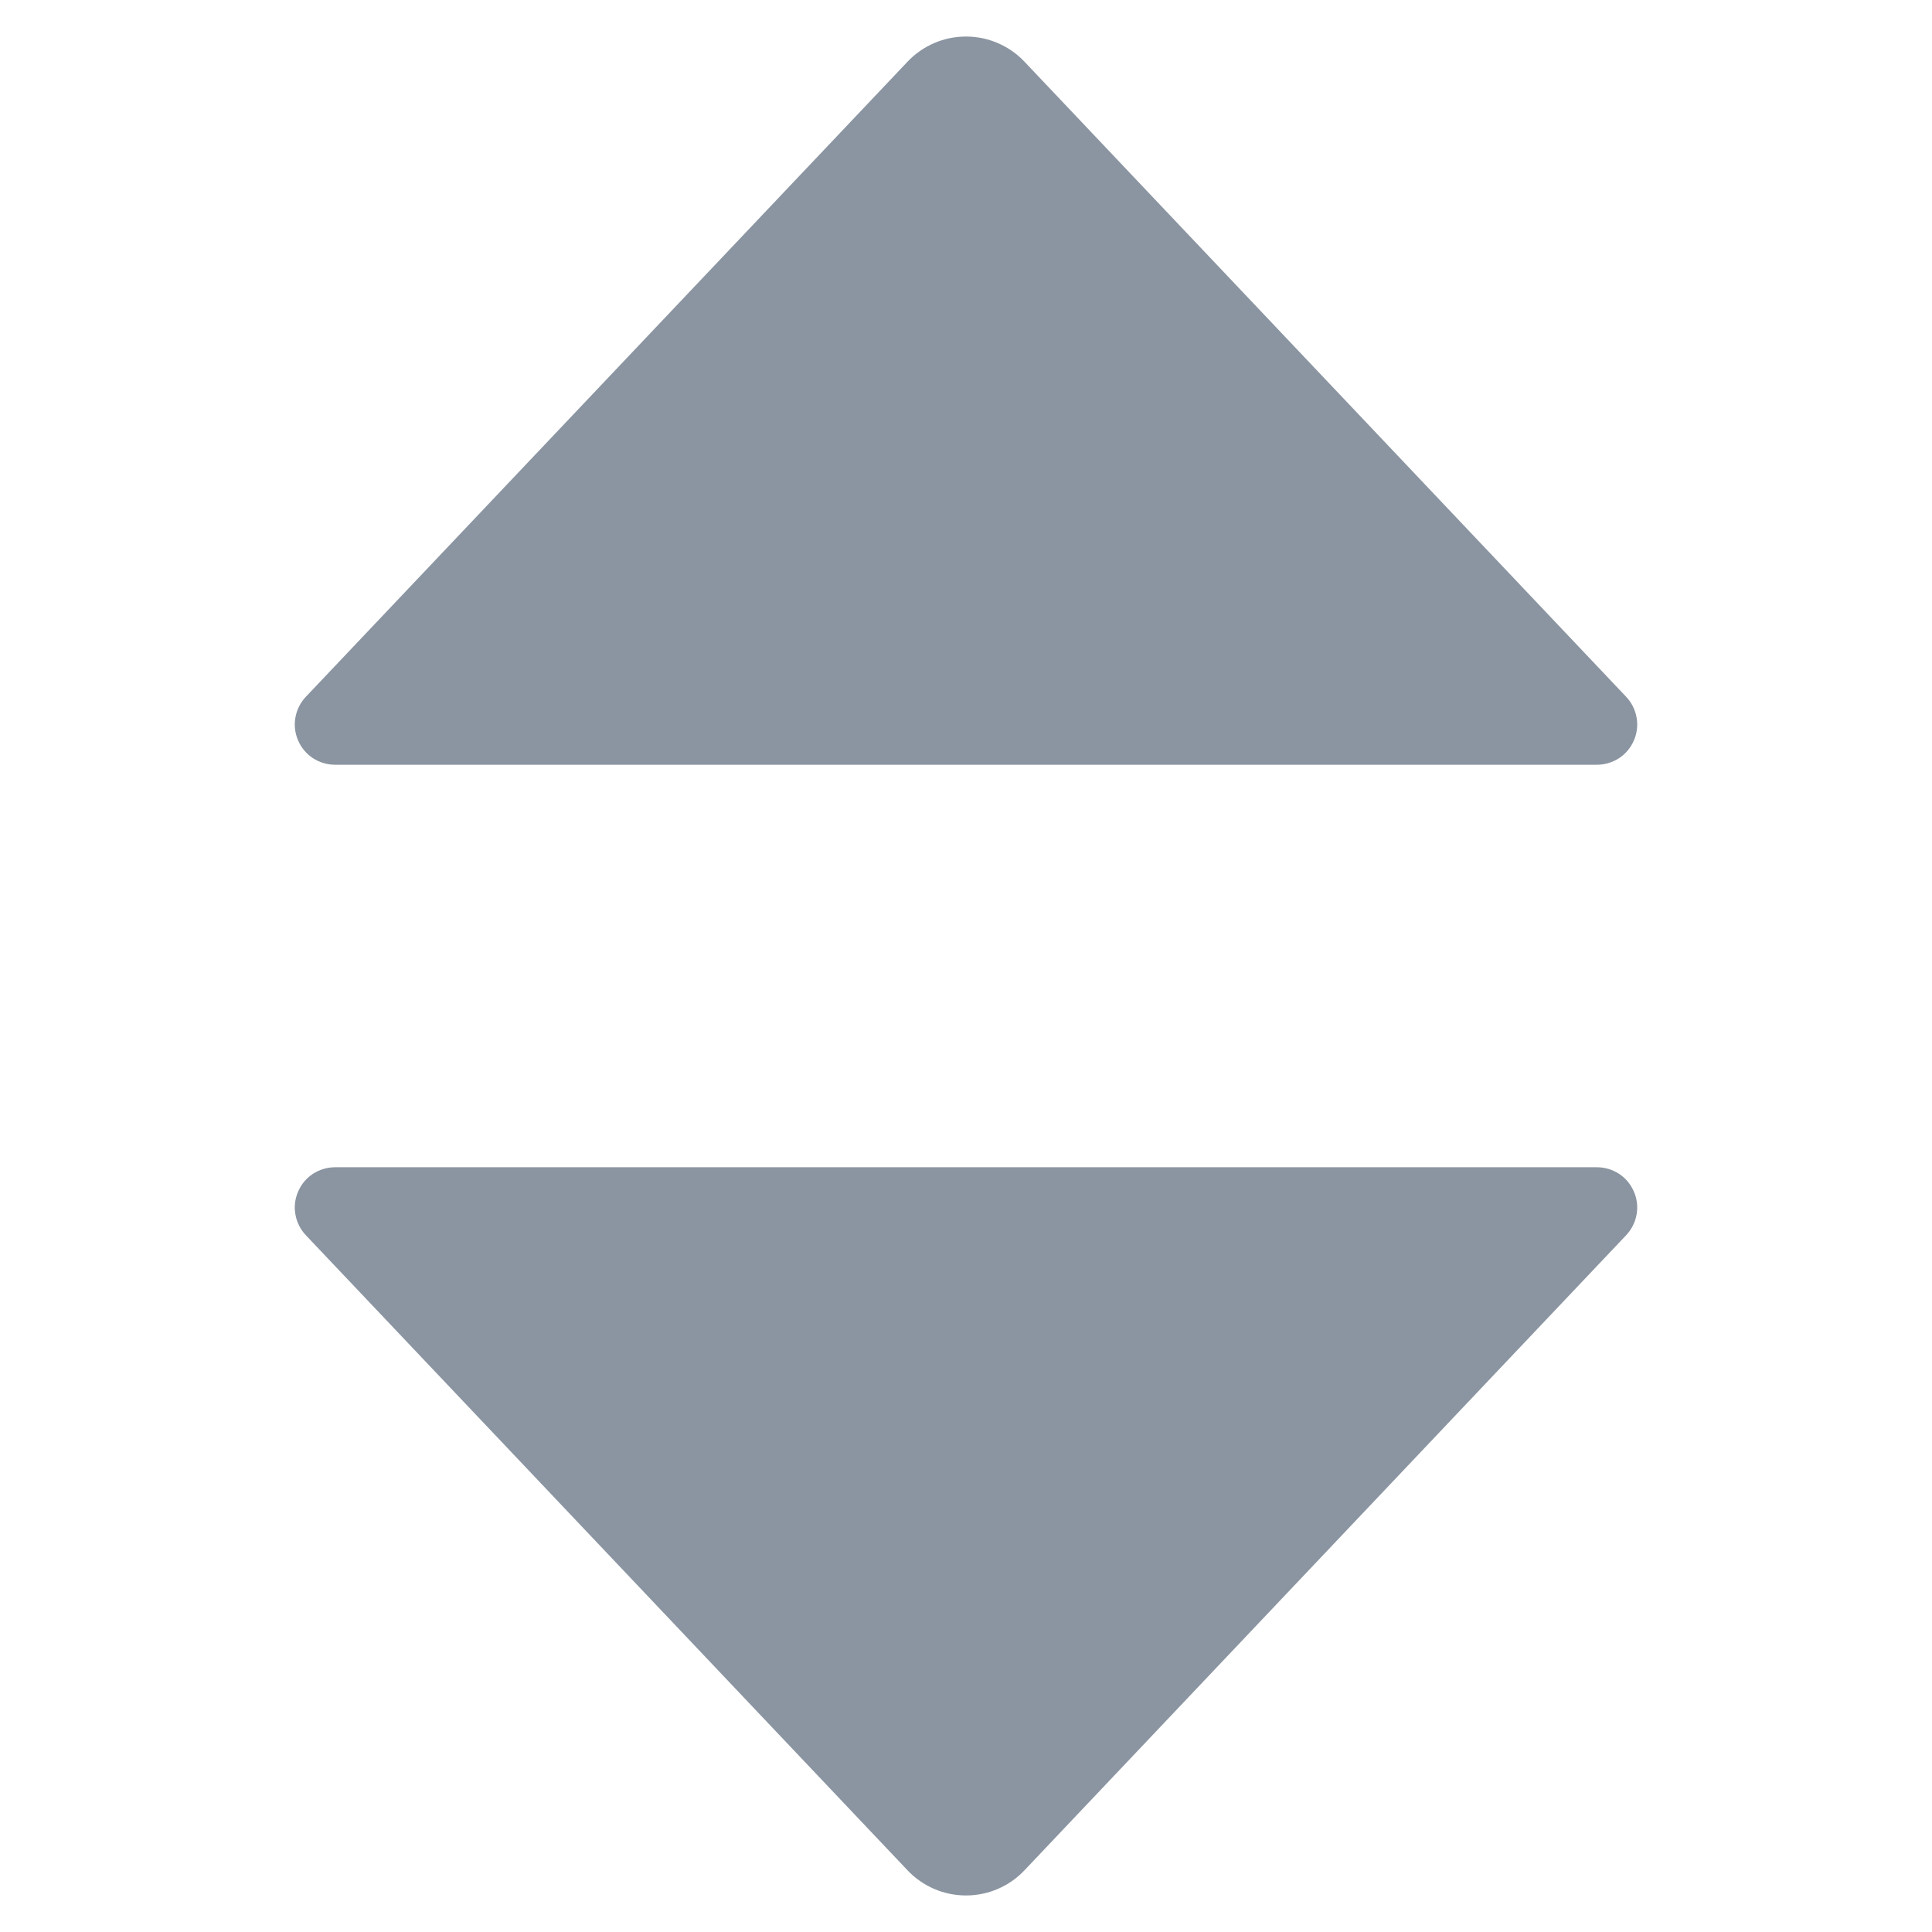 <svg width="24" height="24" viewBox="0 0 24 24" fill="none" xmlns="http://www.w3.org/2000/svg">
<path fill-rule="evenodd" clip-rule="evenodd" d="M12.726 0.766L20.201 8.656C20.268 8.727 20.313 8.816 20.33 8.912C20.348 9.009 20.336 9.108 20.297 9.198C20.259 9.287 20.195 9.364 20.113 9.418C20.031 9.471 19.936 9.5 19.838 9.5H4.162C4.064 9.5 3.969 9.471 3.887 9.418C3.805 9.364 3.741 9.287 3.703 9.198C3.664 9.108 3.652 9.009 3.67 8.912C3.687 8.816 3.732 8.727 3.799 8.656L11.274 0.766C11.367 0.667 11.48 0.589 11.605 0.535C11.73 0.481 11.864 0.454 12 0.454C12.136 0.454 12.27 0.481 12.395 0.535C12.52 0.589 12.633 0.667 12.726 0.766V0.766ZM12.726 23.234L20.201 15.344C20.268 15.273 20.313 15.184 20.33 15.088C20.348 14.992 20.336 14.892 20.297 14.803C20.259 14.713 20.195 14.636 20.113 14.582C20.031 14.529 19.936 14.5 19.838 14.5H4.162C4.064 14.5 3.969 14.529 3.887 14.582C3.805 14.636 3.741 14.713 3.703 14.803C3.664 14.892 3.652 14.992 3.67 15.088C3.687 15.184 3.732 15.273 3.799 15.344L11.274 23.234C11.367 23.333 11.48 23.411 11.605 23.465C11.73 23.519 11.864 23.546 12 23.546C12.136 23.546 12.27 23.519 12.395 23.465C12.52 23.411 12.633 23.333 12.726 23.234Z" fill="#8B95A1"/>
</svg>
